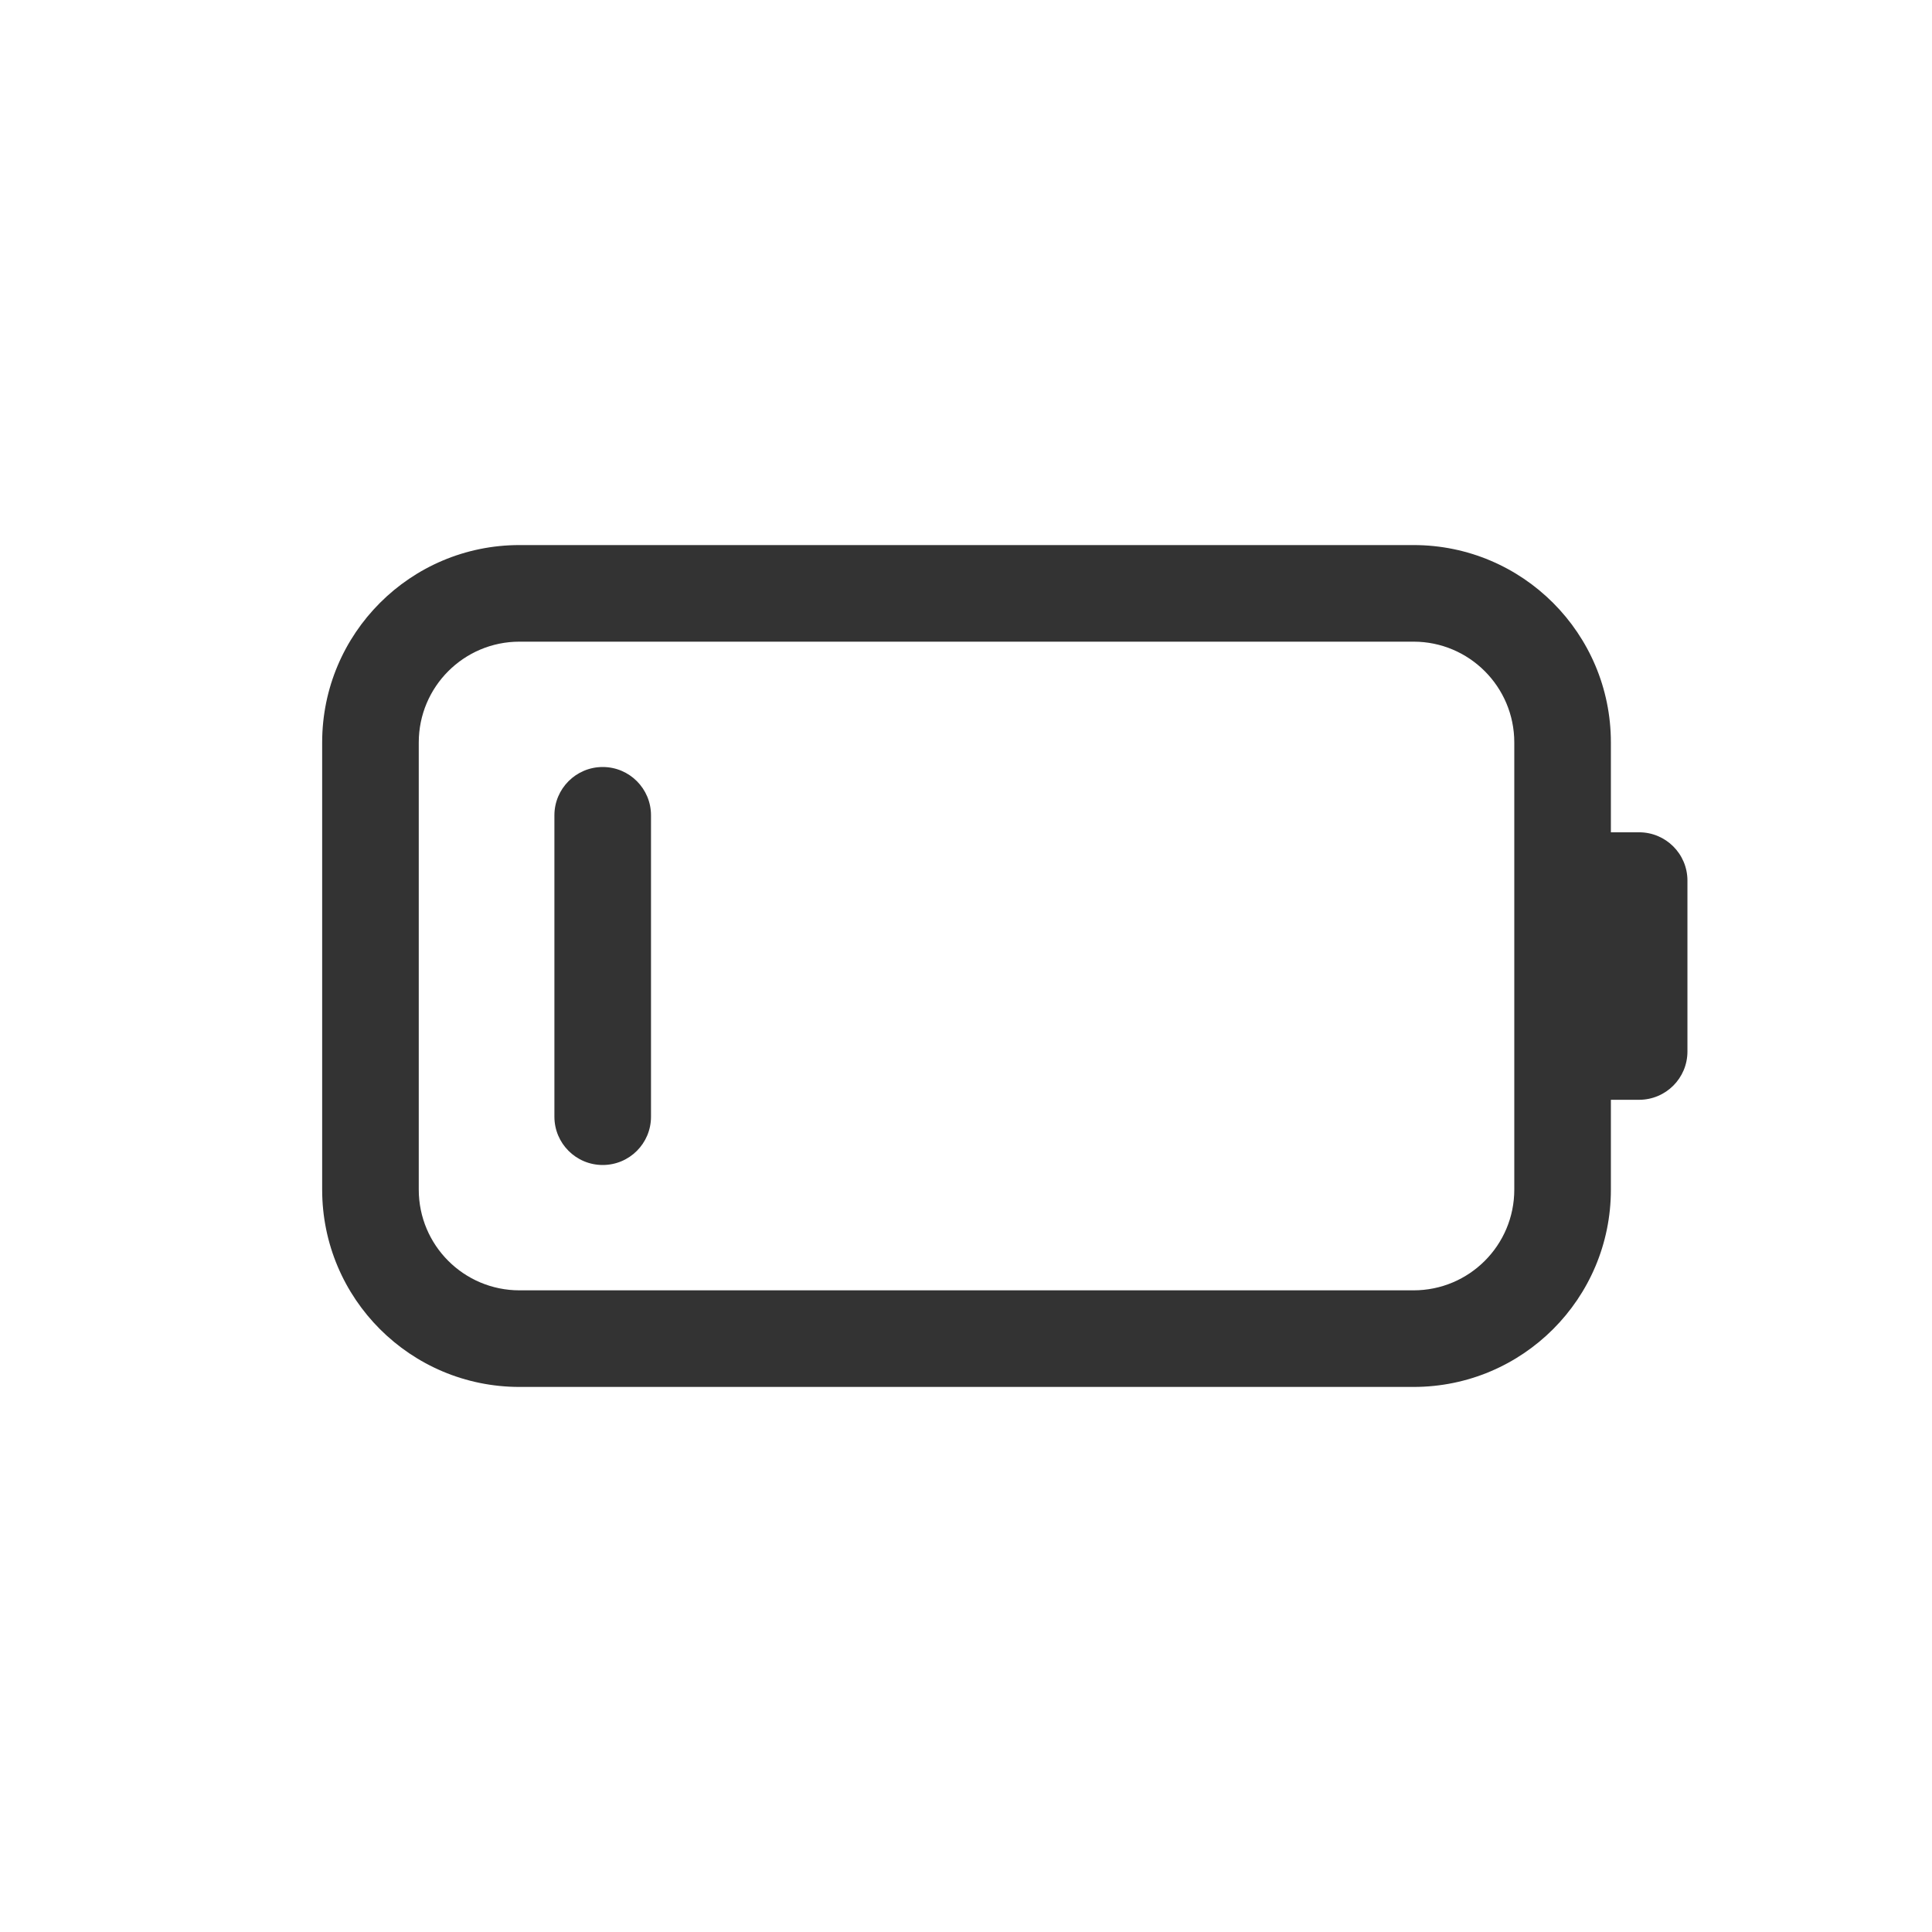 <svg width="24" height="24" viewBox="0 0 24 24" fill="none" xmlns="http://www.w3.org/2000/svg">
<path d="M8.087 10.128C8.087 9.797 7.819 9.528 7.487 9.528C7.156 9.528 6.887 9.797 6.887 10.128L6.887 13.872C6.887 14.204 7.156 14.472 7.487 14.472C7.819 14.472 8.087 14.204 8.087 13.872V10.128Z" fill="#333333"/>
<path fill-rule="evenodd" clip-rule="evenodd" d="M4.002 9.223C4.002 7.869 5.099 6.771 6.453 6.771H17.56C18.914 6.771 20.011 7.869 20.011 9.223V10.339H20.361C20.693 10.339 20.962 10.607 20.962 10.939V13.062C20.962 13.394 20.693 13.662 20.361 13.662H20.011V14.778C20.011 16.132 18.914 17.229 17.56 17.229H6.453C5.099 17.229 4.002 16.132 4.002 14.778V9.223ZM6.453 7.971C5.762 7.971 5.202 8.532 5.202 9.223V14.778C5.202 15.469 5.762 16.029 6.453 16.029H17.56C18.251 16.029 18.811 15.469 18.811 14.778V9.223C18.811 8.532 18.251 7.971 17.56 7.971H6.453Z" fill="#333333"/>
</svg>
